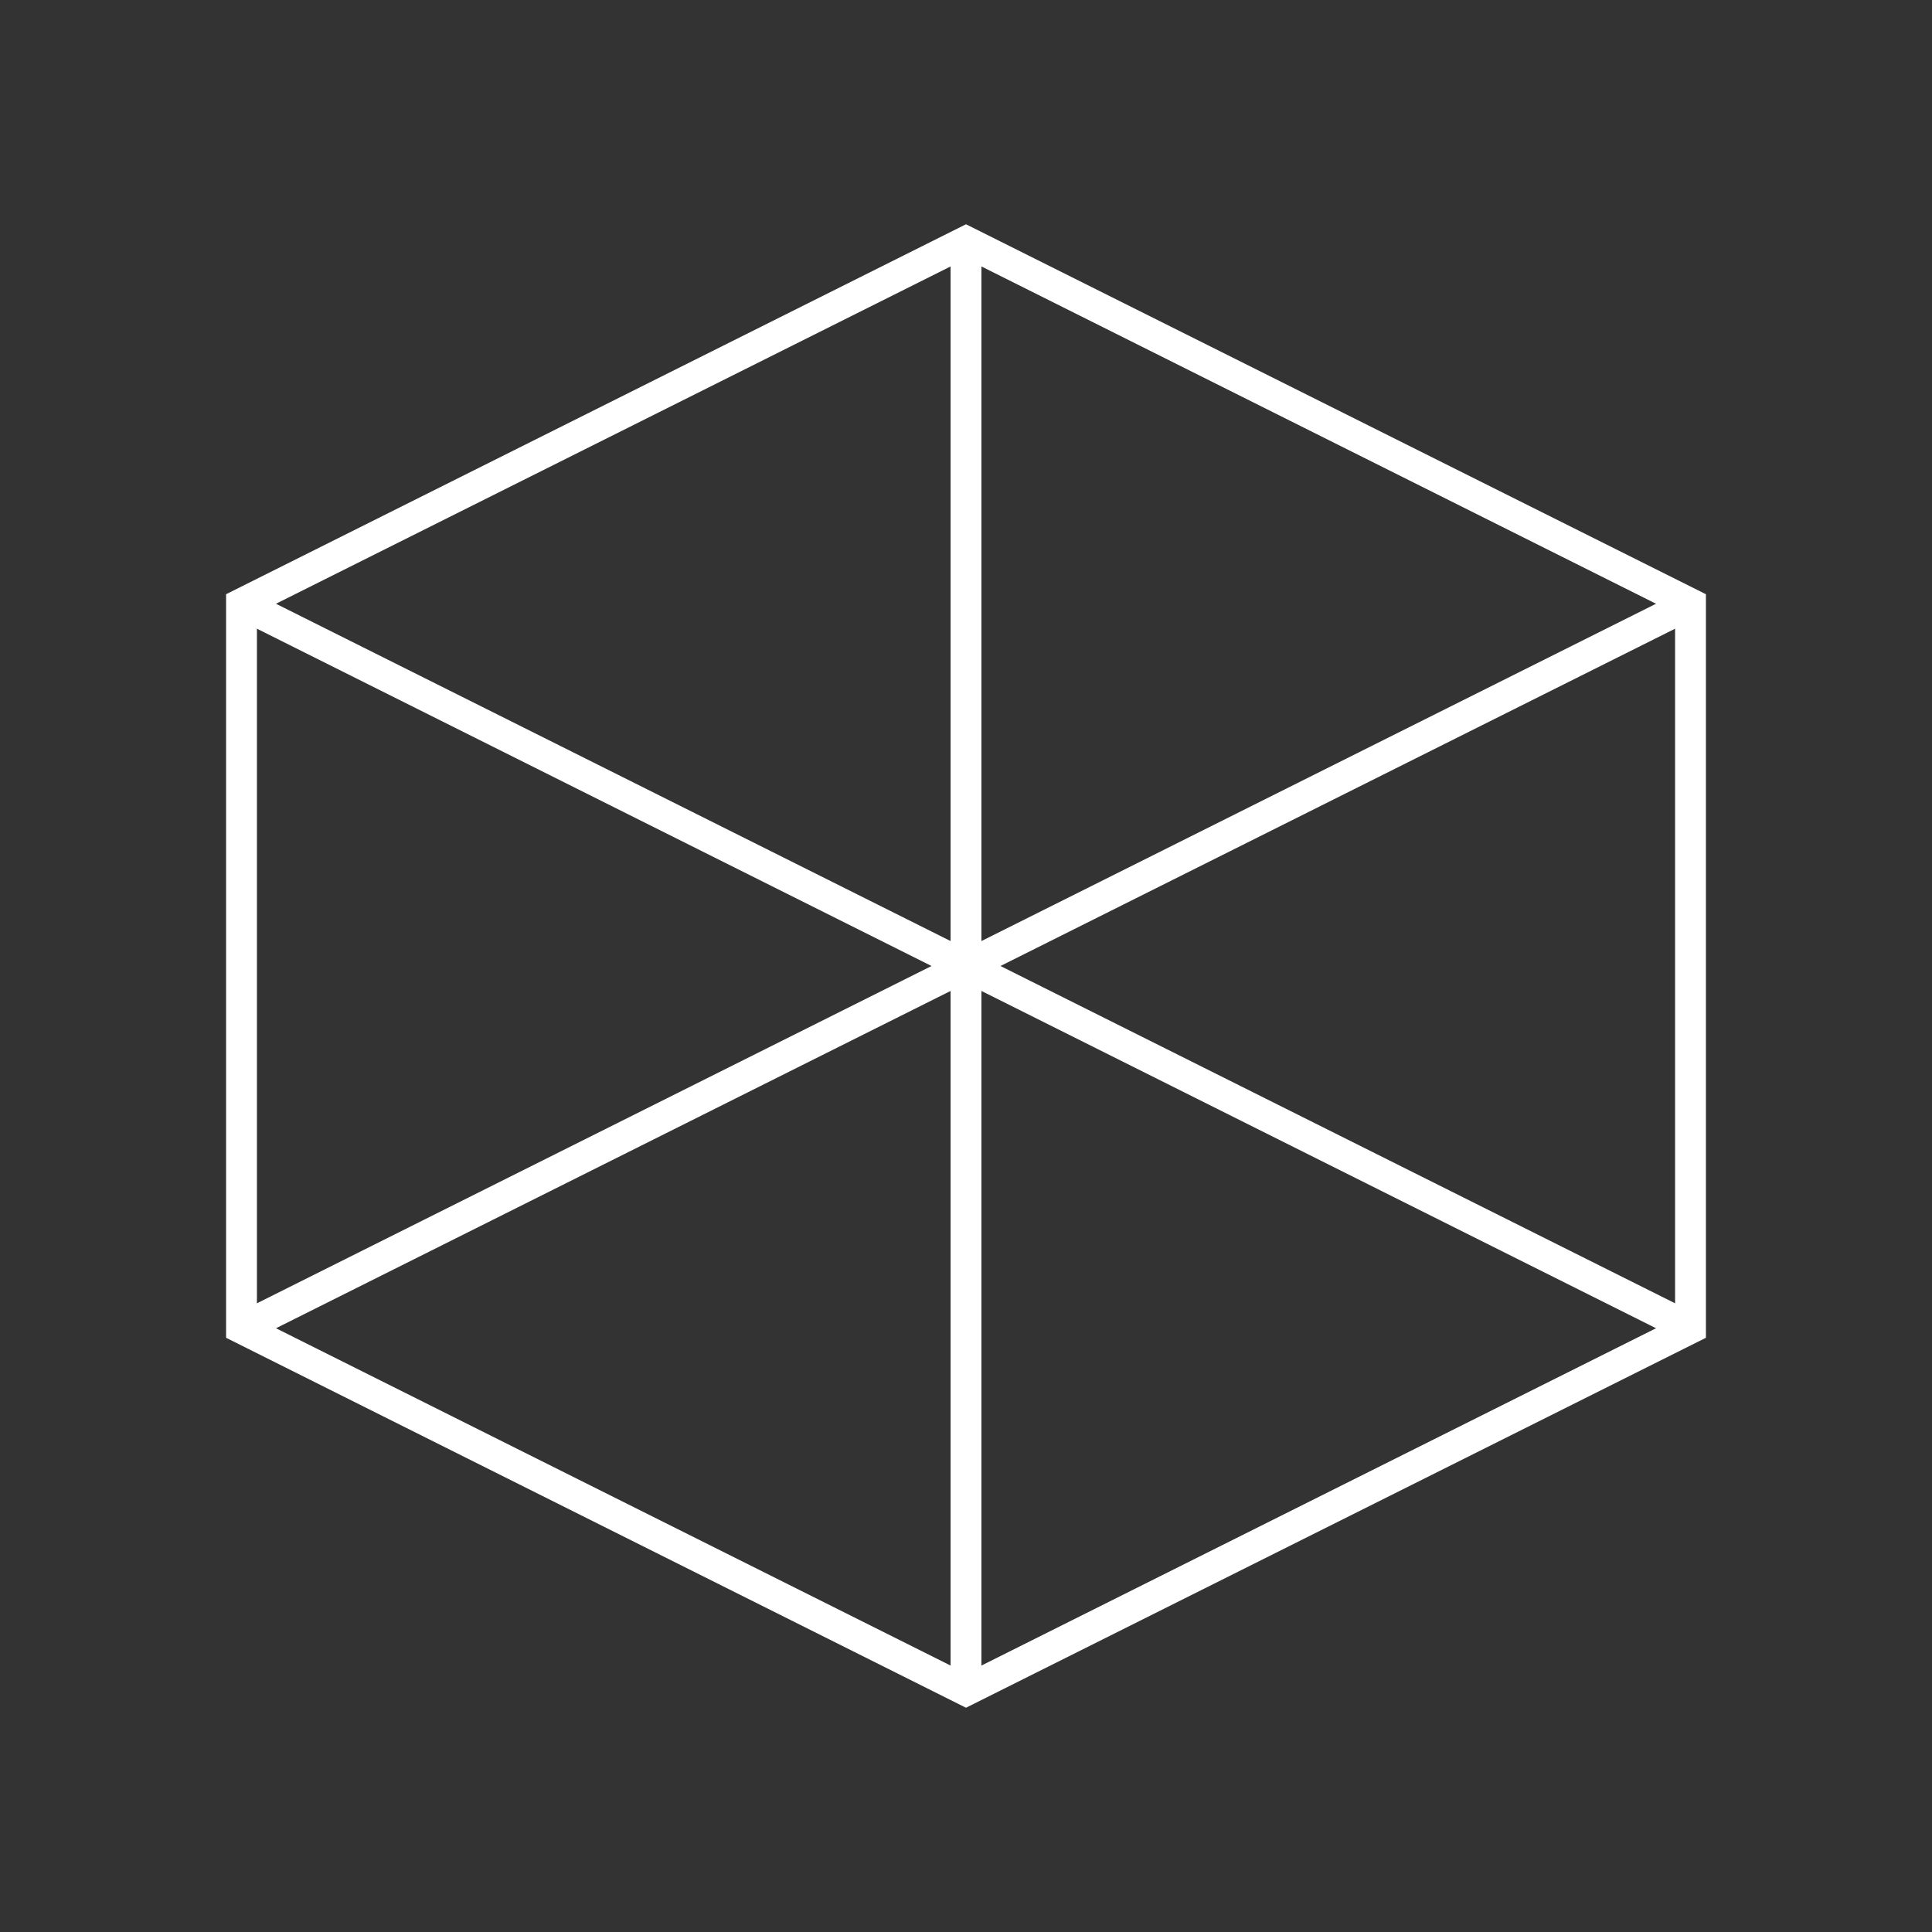 <svg width="94" height="94" viewBox="0 0 94 94" fill="none" xmlns="http://www.w3.org/2000/svg">
<rect x="0" y="0" width="94" height="94" fill="#333333" stroke="none"/>
<path d="M11.75 29.375V64.625L47 82.25L82.25 64.625V29.375L47 11.75L11.75 29.375Z" stroke="white" stroke-width="1.5"/>
<path d="M47 47L82.25 29.375" stroke="white" stroke-width="1.5"/>
<path d="M47 82.25V47" stroke="white" stroke-width="1.5"/>
<path d="M82.25 64.625L47 47" stroke="white" stroke-width="1.5"/>
<path d="M11.75 64.625L47 47" stroke="white" stroke-width="1.5"/>
<path d="M11.75 29.375L47 47" stroke="white" stroke-width="1.5"/>
<path d="M47 11.75V47" stroke="white" stroke-width="1.5"/>
</svg>
